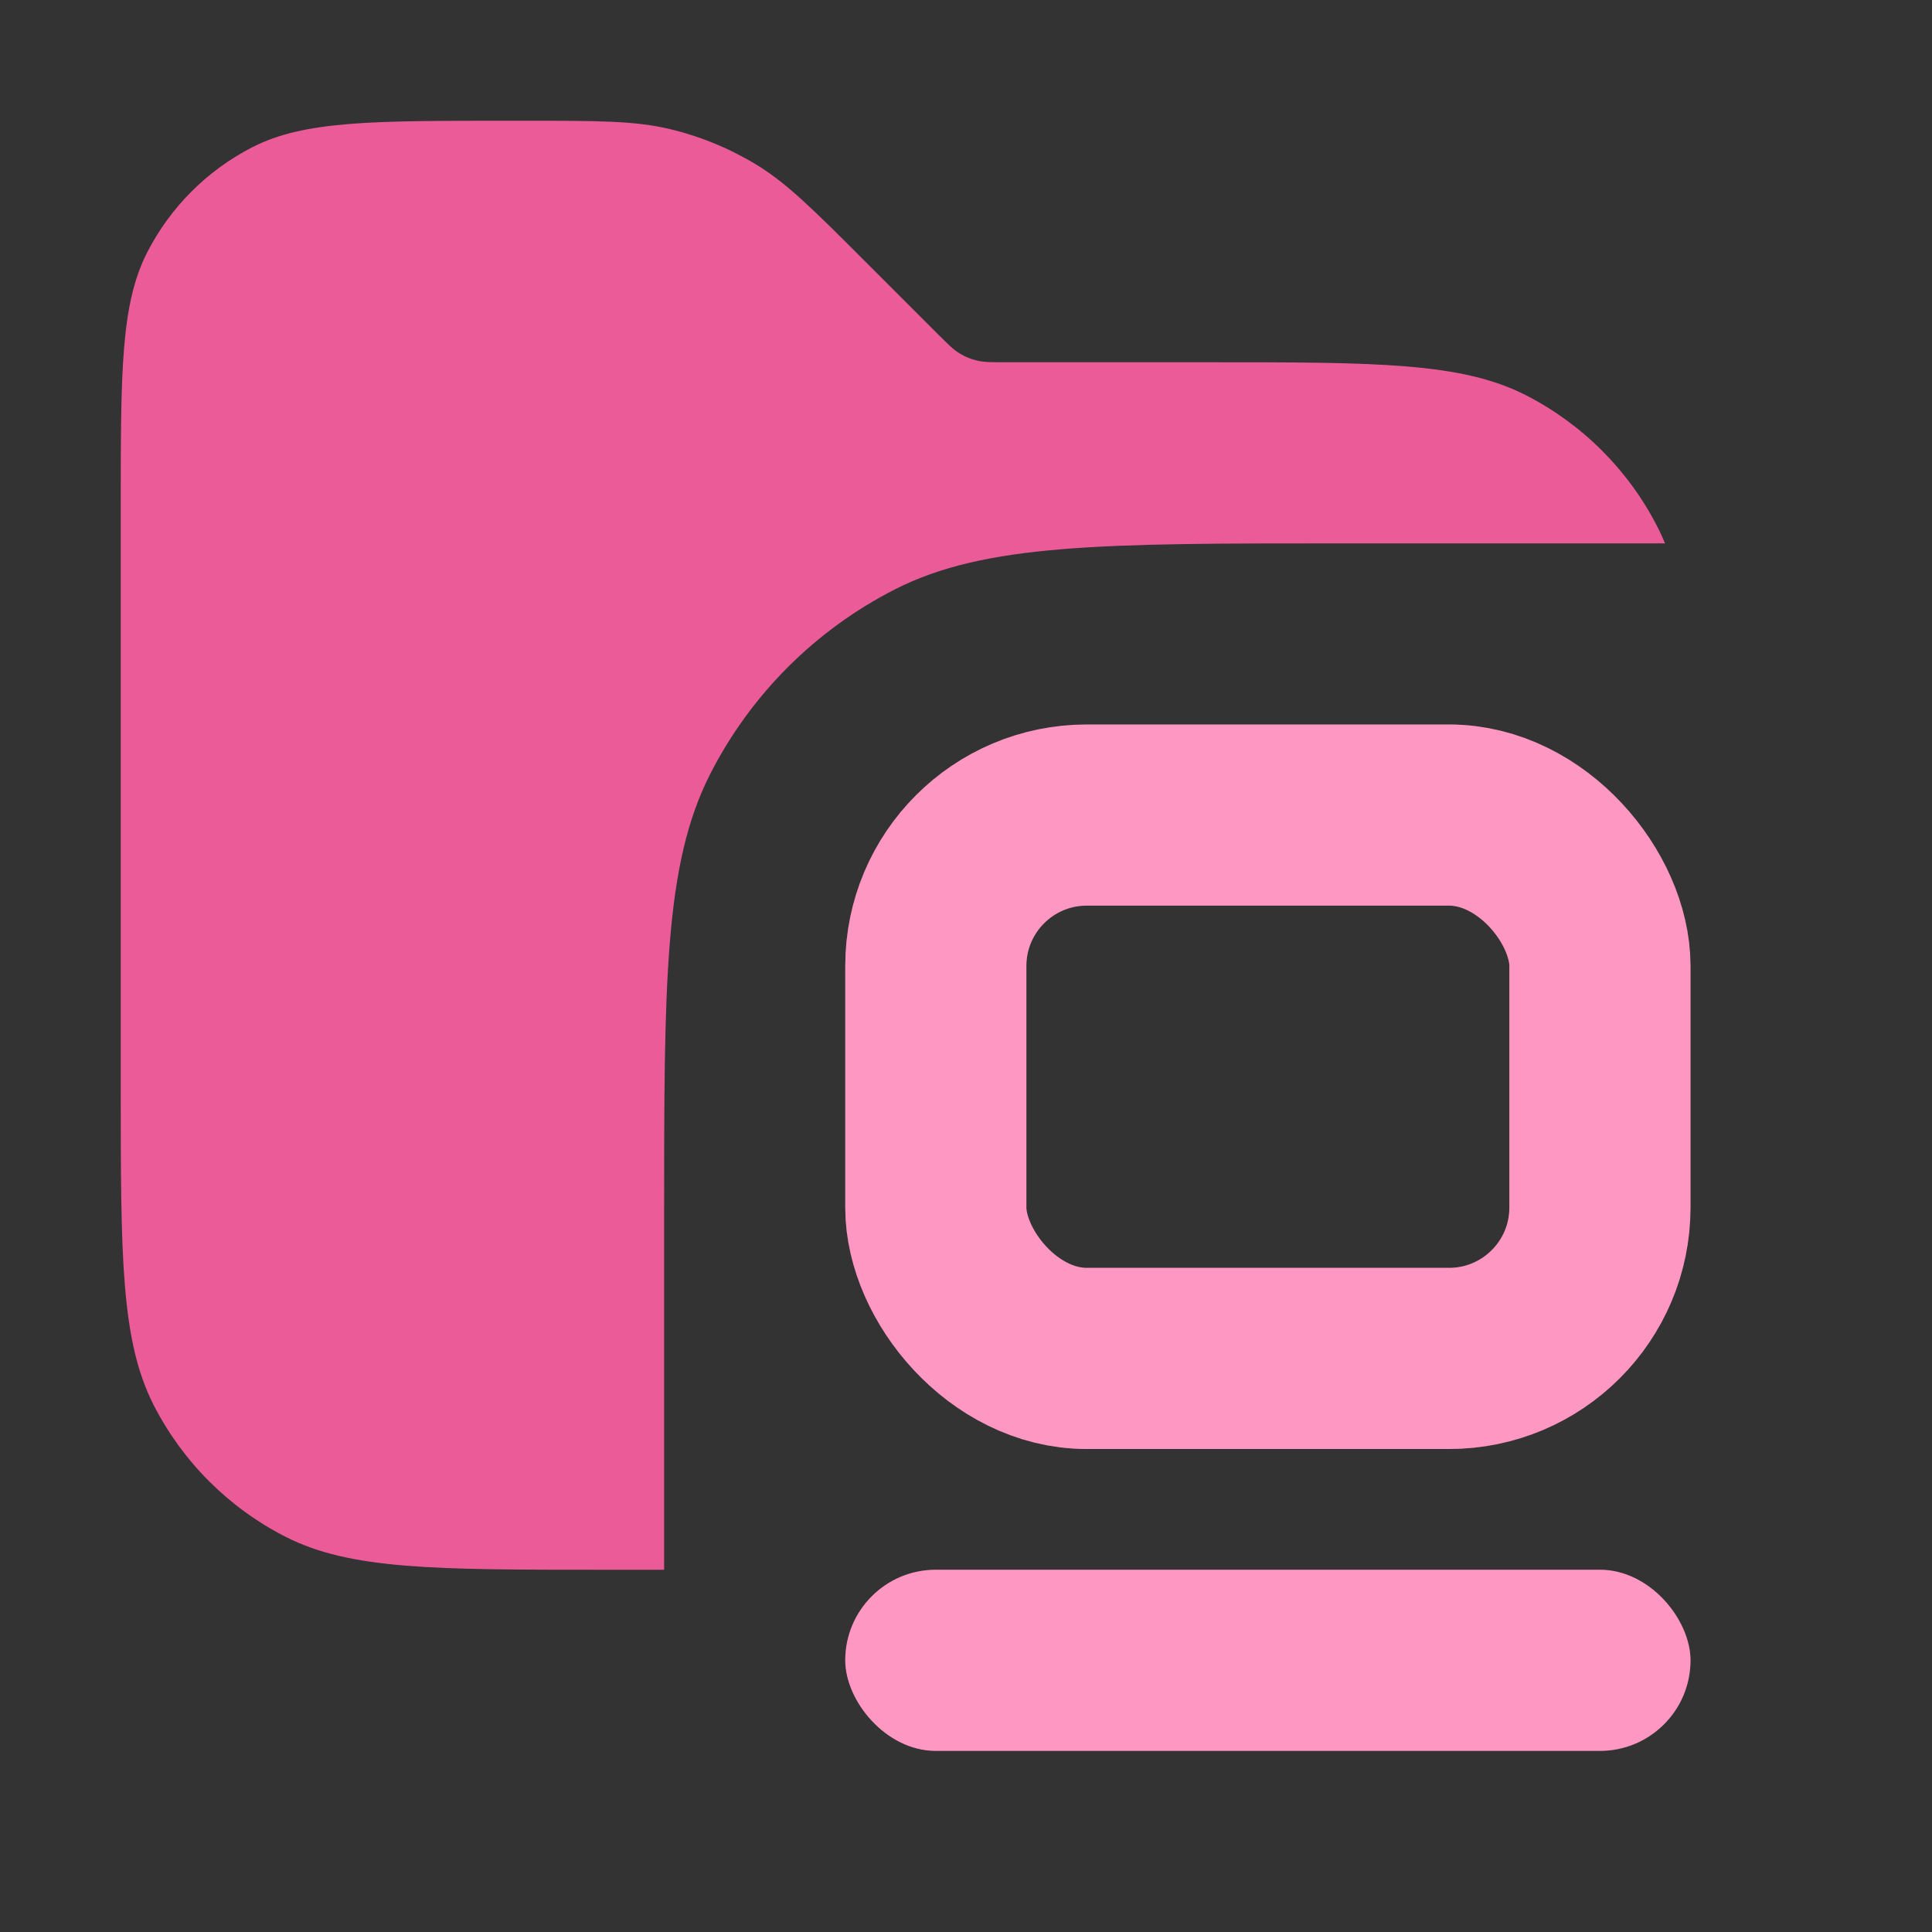 <svg width="16" height="16" viewBox="0 0 16 16" fill="none" xmlns="http://www.w3.org/2000/svg">
<rect x="0" y="0" width="16" height="16" fill="#333333" stroke="none"/>
<path opacity="0.9" fill-rule="evenodd" clip-rule="evenodd" d="M1 4.2V9C1 10.4 1 11.1 1.272 11.635C1.512 12.105 1.895 12.488 2.365 12.727C2.9 13 3.6 13 5 13H5.5V10.1C5.5 8.14 5.5 7.16 5.881 6.411C6.217 5.752 6.752 5.217 7.411 4.881C8.16 4.5 9.14 4.5 11.1 4.5H13.789C13.77 4.454 13.75 4.409 13.727 4.365C13.488 3.895 13.105 3.512 12.635 3.272C12.1 3 11.4 3 10 3H8.331C8.209 3 8.148 3 8.09 2.986C8.039 2.974 7.991 2.954 7.946 2.926C7.895 2.895 7.852 2.852 7.766 2.766L7.766 2.766L7.766 2.766L7.172 2.172C6.739 1.739 6.523 1.523 6.271 1.368C6.047 1.231 5.803 1.13 5.548 1.069C5.26 1 4.955 1 4.343 1H4.2C3.08 1 2.52 1 2.092 1.218C1.716 1.41 1.41 1.716 1.218 2.092C1 2.52 1 3.08 1 4.2Z" fill="#FF60A3"/>
<rect x="7.75" y="6.75" width="5.5" height="4.5" rx="1.25" stroke="#FF60A3" stroke-width="1.5"/>
<rect x="7.75" y="6.75" width="5.5" height="4.5" rx="1.25" stroke="white" stroke-opacity="0.35" stroke-width="1.5"/>
<rect x="7" y="13" width="7" height="1.5" rx="0.75" fill="#FF60A3"/>
<rect x="7" y="13" width="7" height="1.5" rx="0.75" fill="white" fill-opacity="0.35"/>
</svg>
